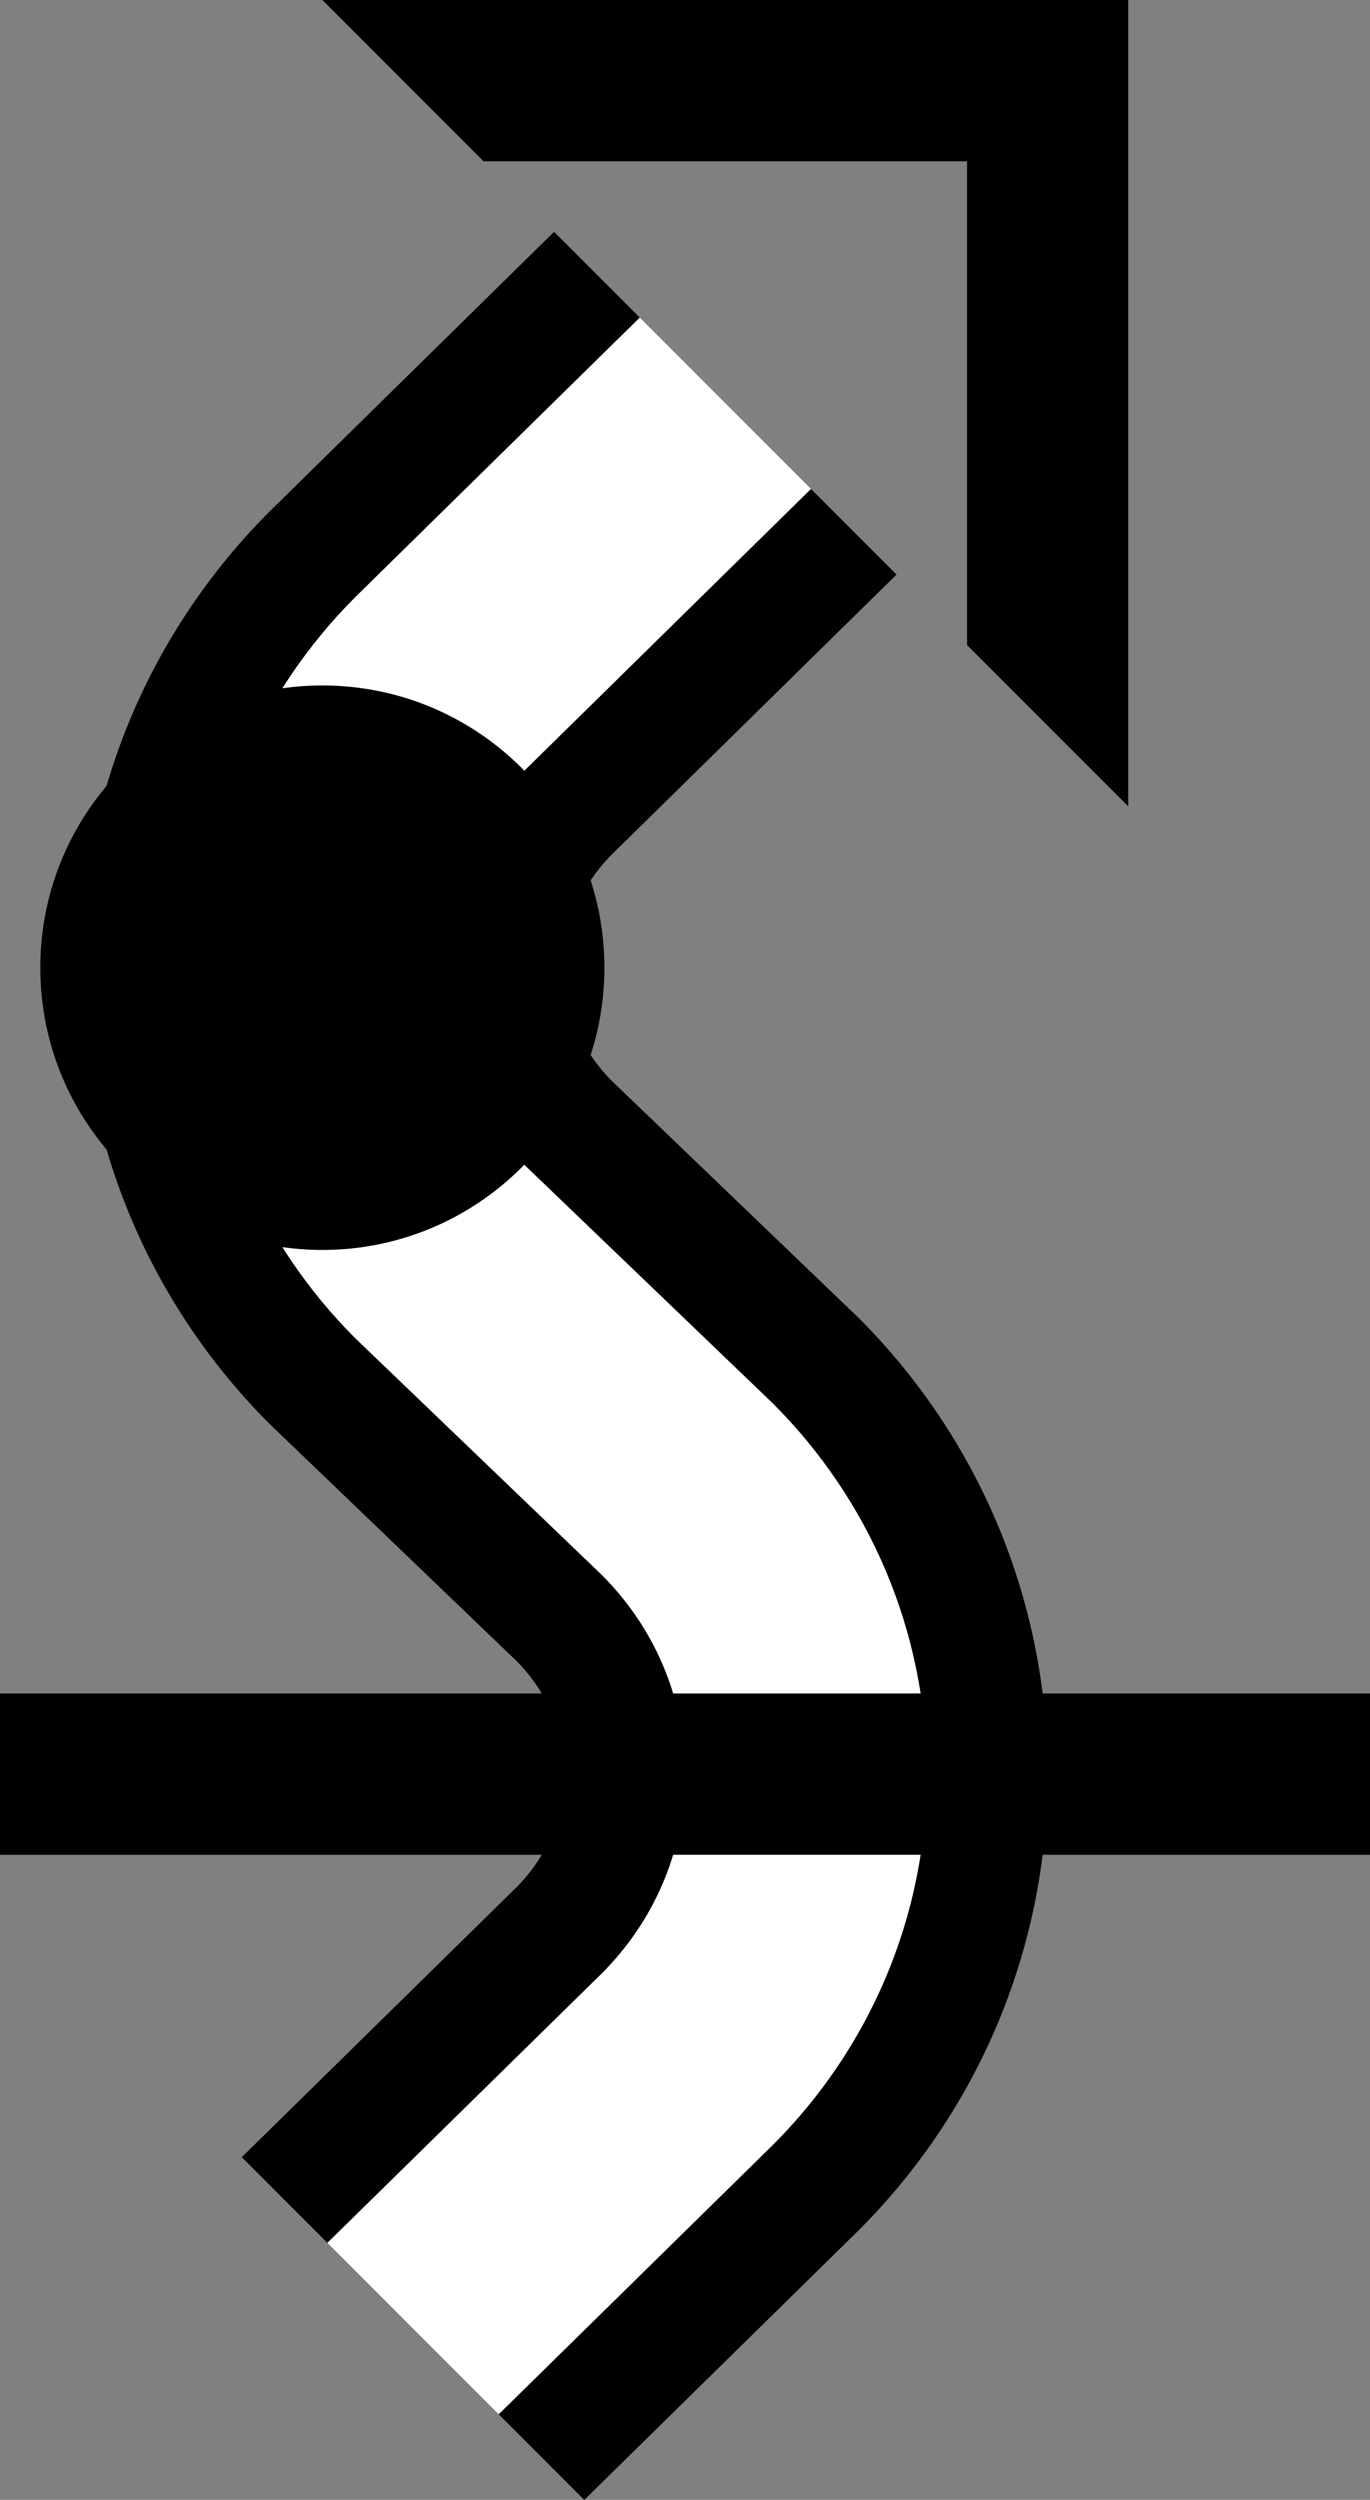 <?xml version="1.0" encoding="UTF-8" standalone="no"?>
<svg
   xmlns:dc="http://purl.org/dc/elements/1.1/"
   xmlns:cc="http://creativecommons.org/ns#"
   xmlns:rdf="http://www.w3.org/1999/02/22-rdf-syntax-ns#"
   xmlns:svg="http://www.w3.org/2000/svg"
   xmlns="http://www.w3.org/2000/svg"
   xmlns:sodipodi="http://sodipodi.sourceforge.net/DTD/sodipodi-0.dtd"
   xmlns:inkscape="http://www.inkscape.org/namespaces/inkscape"
   version="1.0"
   width="17"
   height="31"
   id="svg2"
   inkscape:version="0.47 r22583"
   sodipodi:docname="02-07-004-01-03-01.svg">
  <rect width="100%" height="100%" fill="#808080" stroke="none"/>
  <defs
     id="defs16">
    <inkscape:perspective
       sodipodi:type="inkscape:persp3d"
       inkscape:vp_x="0 : 23 : 1"
       inkscape:vp_y="0 : 1000 : 0"
       inkscape:vp_z="36 : 23 : 1"
       inkscape:persp3d-origin="18 : 15.333333 : 1"
       id="perspective18" />
  </defs>
  <sodipodi:namedview
     pagecolor="#ffffff"
     bordercolor="#666666"
     borderopacity="1"
     objecttolerance="10"
     gridtolerance="10"
     guidetolerance="10"
     inkscape:pageopacity="0"
     inkscape:pageshadow="2"
     inkscape:window-width="964"
     inkscape:window-height="721"
     id="namedview14"
     showgrid="true"
     inkscape:zoom="15.258065"
     inkscape:cx="8.5"
     inkscape:cy="15.5"
     inkscape:window-x="365"
     inkscape:window-y="0"
     inkscape:window-maximized="0"
     inkscape:current-layer="svg2"
     showborder="true">
    <inkscape:grid
       type="xygrid"
       id="grid2824"
       empspacing="5"
       visible="true"
       enabled="true"
       snapvisiblegridlinesonly="true" />
  </sodipodi:namedview>
  <path
     style="fill:#000000;fill-opacity:1;stroke:none"
     d="M 14,0 14,10 12,8 12,2 6,2 4,0 14,0 z"
     id="path3273" />
  <path
     style="fill:#000000;fill-opacity:1;stroke:none"
     d="M 10.062,6.062 11.125,7.125 7.594,10.594 C 7.232,10.956 7,11.448 7,12 c 0,0.552 0.232,1.044 0.594,1.406 l 3.062,2.938 C 12.104,17.791 13,19.791 13,22 c 0,2.209 -0.896,4.209 -2.344,5.656 L 7.25,31 6.188,29.938 9.594,26.594 C 10.77,25.417 11.5,23.795 11.5,22 c 0,-1.795 -0.73,-3.417 -1.906,-4.594 l -3.062,-2.938 C 5.898,13.835 5.5,12.966 5.5,12 5.5,11.034 5.898,10.165 6.531,9.531 L 10.062,6.062 z"
     id="path2887" />
  <path
     style="fill:#ffffff;fill-opacity:1;stroke:none"
     d="m 7.938,3.938 2.125,2.125 -3.531,3.469 C 5.898,10.165 5.5,11.034 5.5,12 c 0,0.966 0.398,1.835 1.031,2.469 l 3.062,2.938 C 10.77,18.583 11.5,20.205 11.5,22 c 0,1.795 -0.73,3.417 -1.906,4.594 L 6.188,29.938 4.062,27.812 7.469,24.469 C 8.102,23.835 8.5,22.966 8.5,22 8.5,21.034 8.102,20.165 7.469,19.531 l -3.062,-2.938 C 3.23,15.417 2.5,13.795 2.5,12 2.5,10.205 3.23,8.583 4.406,7.406 L 7.938,3.938 z"
     id="path2889" />
  <path
     style="fill:#000000;fill-opacity:1;stroke:none"
     d="M 6.875,2.875 7.938,3.938 4.406,7.406 C 3.23,8.583 2.5,10.205 2.5,12 c 0,1.795 0.73,3.417 1.906,4.594 l 3.062,2.938 C 8.102,20.165 8.5,21.034 8.5,22 c 0,0.966 -0.398,1.835 -1.031,2.469 L 4.062,27.812 3,26.75 6.406,23.406 C 6.768,23.044 7,22.552 7,22 7,21.448 6.768,20.956 6.406,20.594 l -3.062,-2.938 C 1.896,16.209 1,14.209 1,12 1,9.791 1.896,7.791 3.344,6.344 L 6.875,2.875 z"
     id="path2891" />
  <path
     style="fill:#000000;fill-opacity:1;stroke:none"
     d="m 17,21 0,2 -17,0 0,-2 17,0 z"
     id="rect2851" />
  <path
     style="fill:#000000;fill-opacity:1;stroke:none"
     d="m 4,8.5 c 1.933,0 3.5,1.567 3.5,3.5 0,1.933 -1.567,3.5 -3.5,3.5 C 2.067,15.5 0.5,13.933 0.5,12 0.5,10.067 2.067,8.5 4,8.5 z"
     id="path2856" />
</svg>
